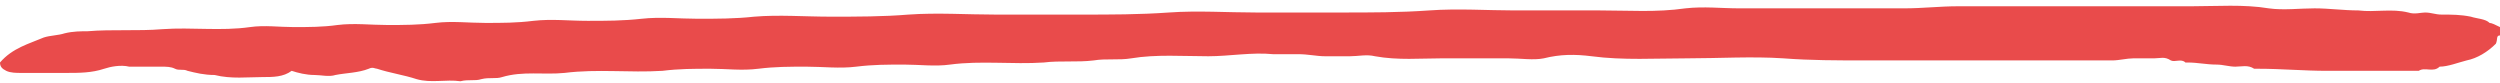 <svg xmlns="http://www.w3.org/2000/svg" viewBox="0 0 120 4" preserveAspectRatio="none"><path fill="#e94b4b" d="M120 1.3v.4c-.2 0-.1.2-.2.4-.4.4-.9.7-1.4.8-.4.1-.9.3-1.3.3-.3.3-.7 0-1 .2h-4.4c-1.1 0-2.2-.1-3.3-.1h-.2c-.3-.2-.6-.1-.9-.1s-.6-.1-.9-.1c-.5 0-.9-.1-1.4-.1h-.1c-.2-.2-.5 0-.7-.1-.3-.2-.5-.1-.8-.1h-1c-.3 0-.7.1-1 .1H89.5c-1.3 0-2.6 0-3.9-.1-1.5-.1-3.1 0-4.6 0s-3.1.1-4.6-.1c-.8-.1-1.5-.1-2.3.1-.5.1-1.1 0-1.7 0h-3.2c-1 0-2.1.1-3.2-.1-.4-.1-.8 0-1.2 0h-1.2c-.4 0-.8-.1-1.3-.1h-1.2c-1-.1-2.1.1-3.1.1-1.2 0-2.5-.1-3.7.1-.6.1-1.2 0-1.8.1-.8.1-1.6 0-2.4.1-1.5.1-3-.1-4.5.1-.7.1-1.5 0-2.2 0-.8 0-1.5 0-2.3.1s-1.6 0-2.4 0c-.8 0-1.5 0-2.3.1s-1.5 0-2.3 0-1.5 0-2.3.1c-1.6.1-3.1-.1-4.7.1-1 .1-2-.1-3 .2-.3.1-.6 0-1 .1-.3.1-.6 0-1 .1-.7-.1-1.4.1-2.1-.1-.6-.2-1.3-.3-1.9-.5-.1 0-.2-.1-.4 0-.5.2-1.1.2-1.6.3-.3.1-.7 0-1 0-.4 0-.8-.1-1.1-.2-.4.3-.9.3-1.4.3-.7 0-1.5.1-2.3-.1-.5 0-.9-.1-1.3-.2-.2-.1-.4 0-.6-.1-.2-.1-.4-.1-.7-.1H6.2c-.4-.1-.9 0-1.2.1-.6.2-1.2.2-1.8.2H1c-.2 0-.5 0-.7-.1S0 3.2 0 3c.6-.7 1.4-.9 2.1-1.2.3-.1.7-.1 1-.2.4-.1.8-.1 1.1-.1 1.2-.1 2.4 0 3.6-.1 1.4-.1 2.8.1 4.2-.1.7-.1 1.4 0 2.1 0 .7 0 1.4 0 2.1-.1.8-.1 1.6 0 2.4 0s1.5 0 2.3-.1 1.6 0 2.4 0 1.5 0 2.3-.1c.9-.1 1.7 0 2.6 0s1.7 0 2.6-.1 1.8 0 2.7 0 1.8 0 2.7-.1c1.2-.1 2.4 0 3.7 0 1.2 0 2.5 0 3.7-.1 1.4-.1 2.8 0 4.2 0h4.1c1.4 0 2.8 0 4.2-.1s2.8 0 4.2 0h4.1c1.4 0 2.8 0 4.2-.1 1.4-.1 2.8 0 4.1 0h4.1c1.4 0 2.7.1 4.1-.1.9-.1 1.7 0 2.6 0h7.9c.9 0 1.7-.1 2.6-.1h11.2c1.2 0 2.5-.1 3.7.1.7.1 1.5 0 2.2 0s1.4.1 2.1.1c.8.1 1.6-.1 2.4.1.3.1.6 0 .8 0 .3 0 .5.1.8.1.5 0 .9 0 1.4.1.3.1.7.1.9.3.1 0 .3.1.5.2z"/></svg>